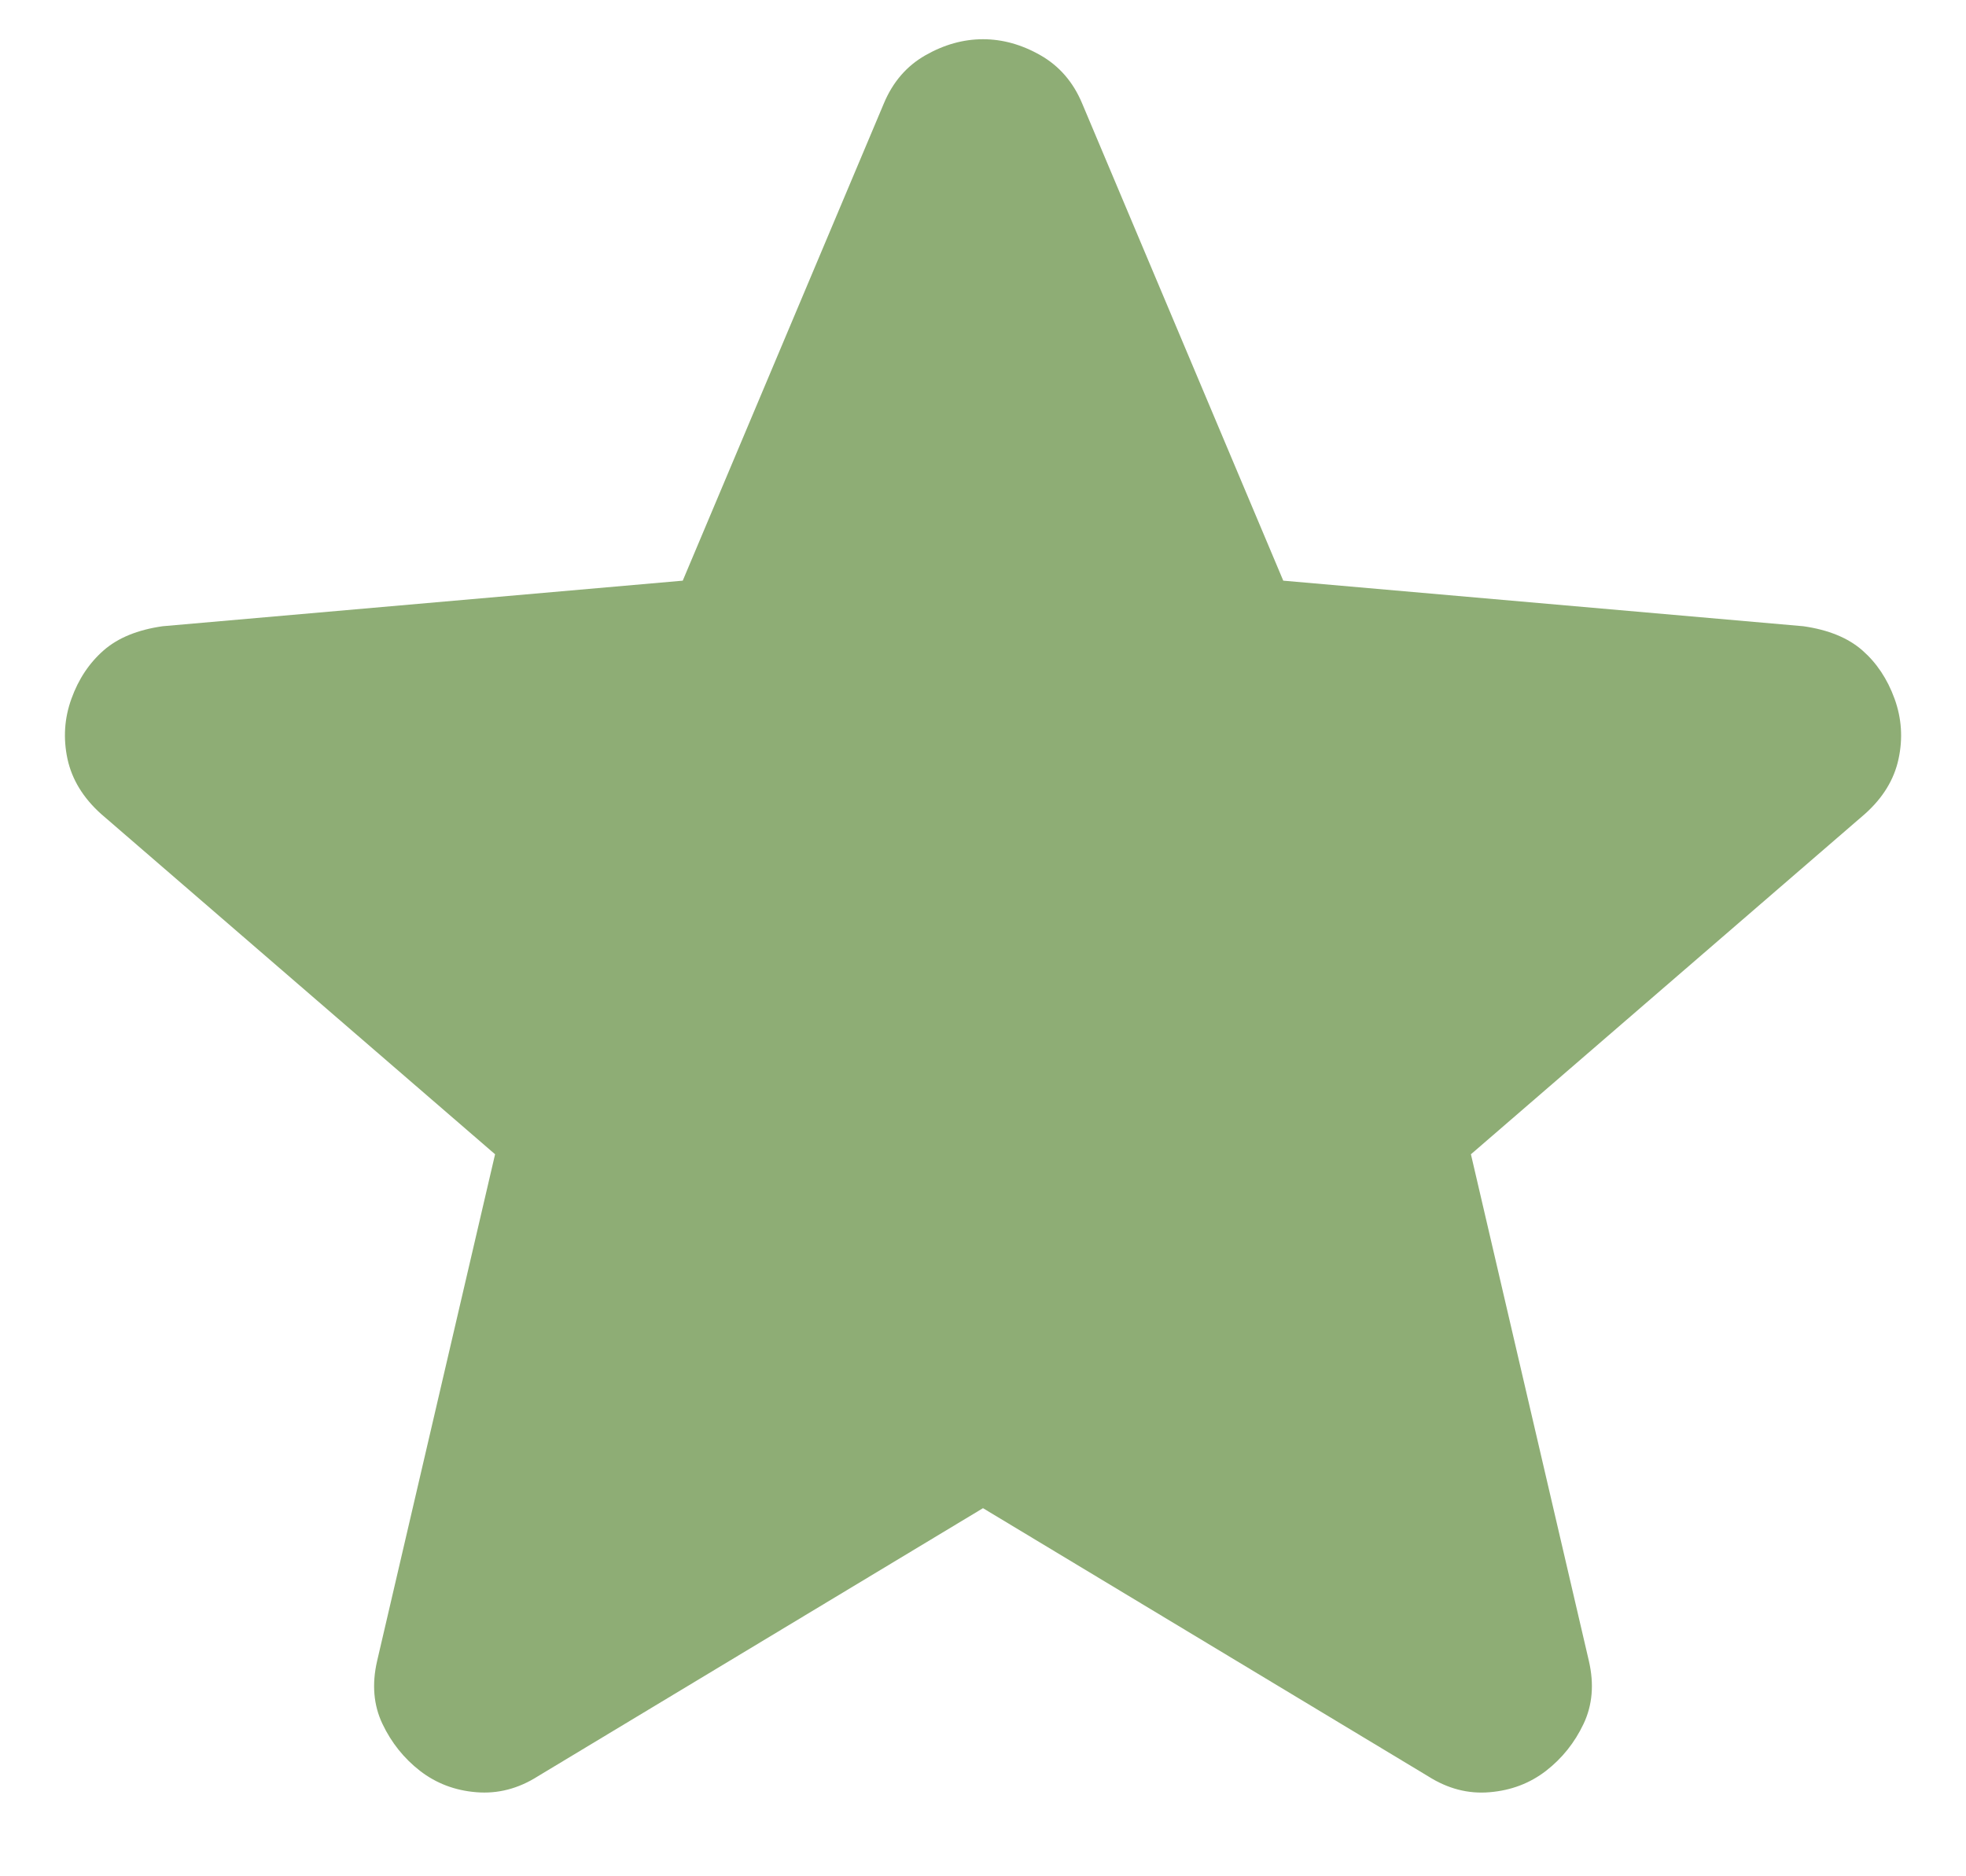 <svg width="22" height="21" viewBox="0 0 22 21" fill="none" xmlns="http://www.w3.org/2000/svg">
<path d="M11 16.88L6.02 19.88C5.8 20.02 5.57 20.079 5.33 20.059C5.09 20.04 4.88 19.959 4.7 19.82C4.52 19.68 4.38 19.505 4.28 19.295C4.18 19.085 4.16 18.85 4.22 18.59L5.54 12.919L1.13 9.109C0.93 8.929 0.805 8.724 0.755 8.494C0.706 8.263 0.72 8.039 0.8 7.819C0.879 7.6 0.999 7.42 1.16 7.279C1.32 7.139 1.54 7.049 1.82 7.009L7.64 6.499L9.89 1.159C9.99 0.919 10.145 0.739 10.355 0.619C10.566 0.499 10.78 0.439 11 0.439C11.219 0.439 11.434 0.499 11.644 0.619C11.854 0.739 12.01 0.919 12.11 1.159L14.36 6.499L20.18 7.009C20.46 7.049 20.68 7.139 20.84 7.279C21 7.419 21.12 7.599 21.2 7.819C21.28 8.039 21.295 8.265 21.245 8.495C21.196 8.725 21.07 8.93 20.87 9.109L16.46 12.919L17.78 18.59C17.84 18.849 17.82 19.085 17.72 19.295C17.62 19.506 17.48 19.68 17.3 19.82C17.12 19.959 16.91 20.039 16.67 20.059C16.43 20.08 16.2 20.02 15.98 19.88L11 16.88Z" fill="#8EAD75"/>
</svg>
